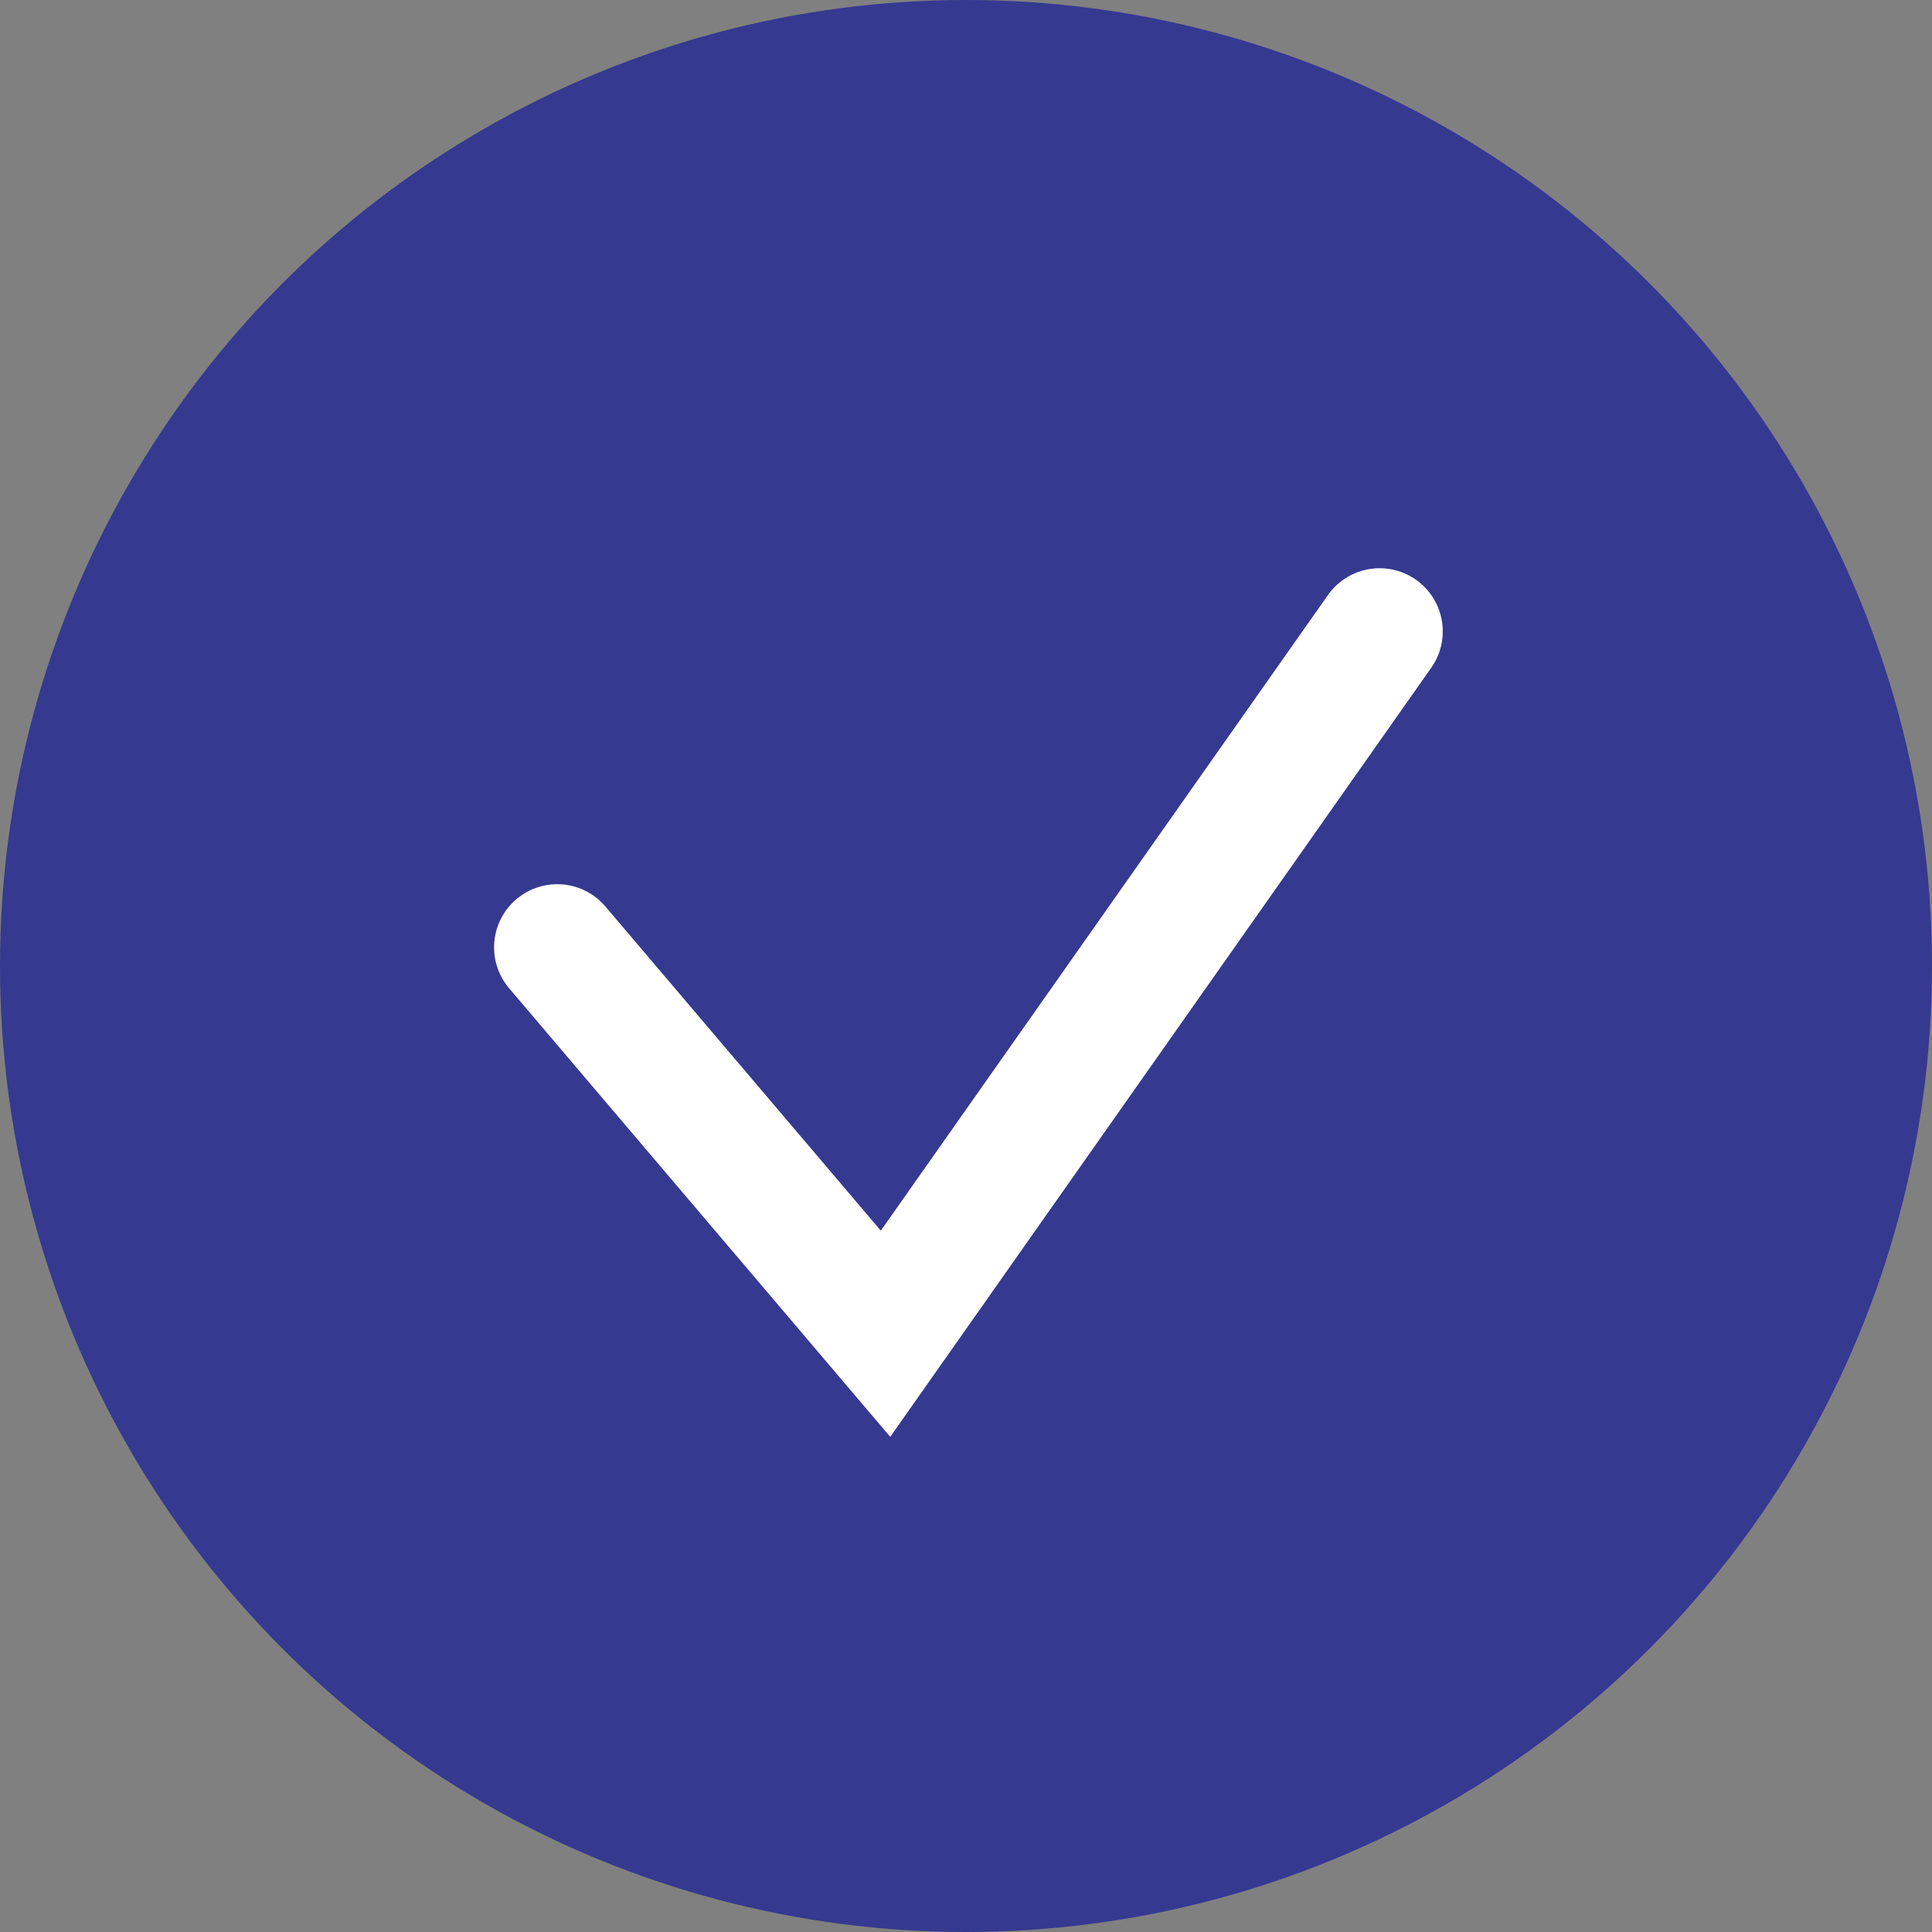 <svg xmlns="http://www.w3.org/2000/svg" width="26" height="26" viewBox="0 0 26 26">
  <rect x="0" y="0" width="26" height="26" fill="#808080" stroke="none"/>
  <g id="icon_편집종료" data-name="icon / 편집종료" transform="translate(-346 -180)">
    <circle id="타원_1095" data-name="타원 1095" cx="13" cy="13" r="13" transform="translate(346 180)" fill="#353990"/>
    <path id="패스_63776" data-name="패스 63776" d="M355.647,194.515l4.418,5.2,6.649-9.452" transform="translate(-2.148 -1.766)" fill="none" stroke="#fff" stroke-linecap="round" stroke-width="1.7"/>
  </g>
</svg>
